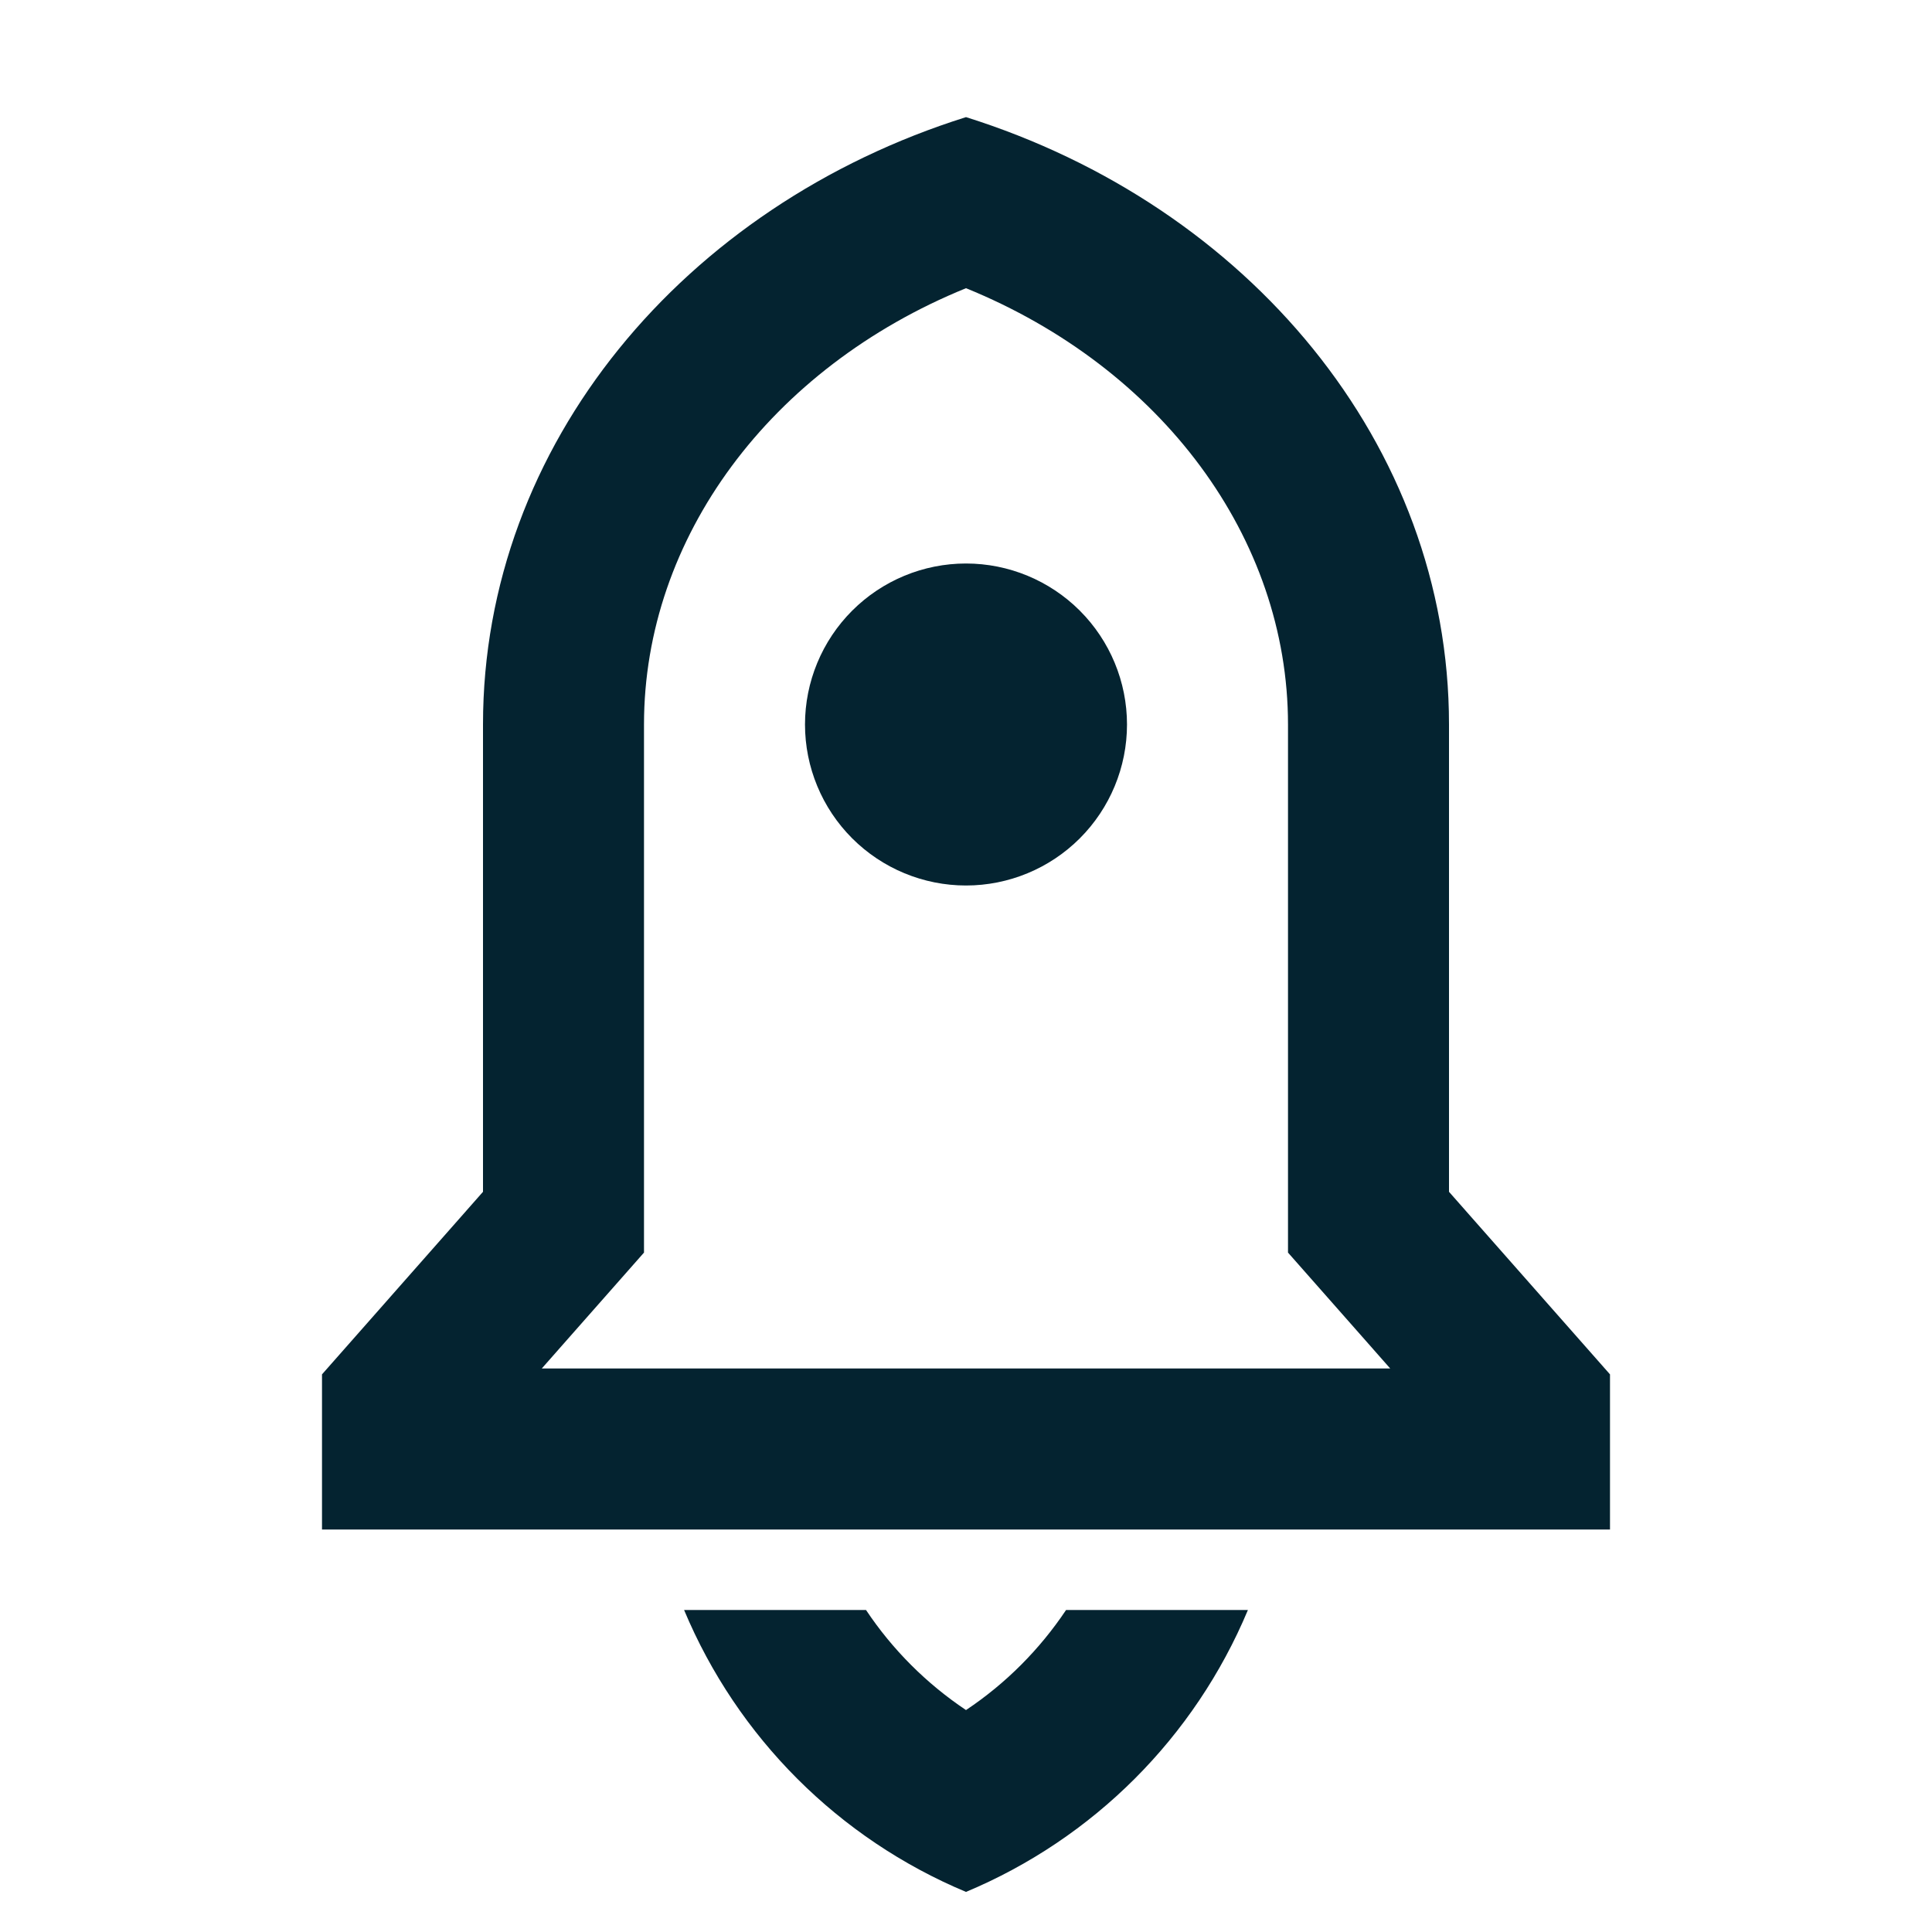 <svg width="24" height="24" viewBox="0 0 24 24" fill="none" xmlns="http://www.w3.org/2000/svg">
    <g clip-path="url(#clip0_38_122)">
    <path d="M15.502 20C14.84 21.582 13.582 22.84 12 23.502C10.418 22.84 9.16 21.582 8.498 20H10.758C11.084 20.489 11.505 20.912 12 21.243C12.495 20.913 12.916 20.489 13.243 20H15.502ZM18 14.805L20 17.073V19H4V17.073L6 14.805V9C6 5.517 8.504 2.553 12 1.455C15.496 2.553 18 5.517 18 9V14.805ZM17.27 17L16 15.56V9C16 6.682 14.43 4.57 12 3.58C9.57 4.57 8 6.681 8 9V15.56L6.73 17H17.27ZM12 11C11.47 11 10.961 10.789 10.586 10.414C10.211 10.039 10 9.53 10 9C10 8.47 10.211 7.961 10.586 7.586C10.961 7.211 11.47 7 12 7C12.53 7 13.039 7.211 13.414 7.586C13.789 7.961 14 8.47 14 9C14 9.53 13.789 10.039 13.414 10.414C13.039 10.789 12.53 11 12 11Z" fill="#042330"/>
    </g>
    <defs>
    <clipPath id="clip0_38_122">
    <rect width="24" height="24" fill="white"/>
    </clipPath>
    </defs>
    </svg>
    